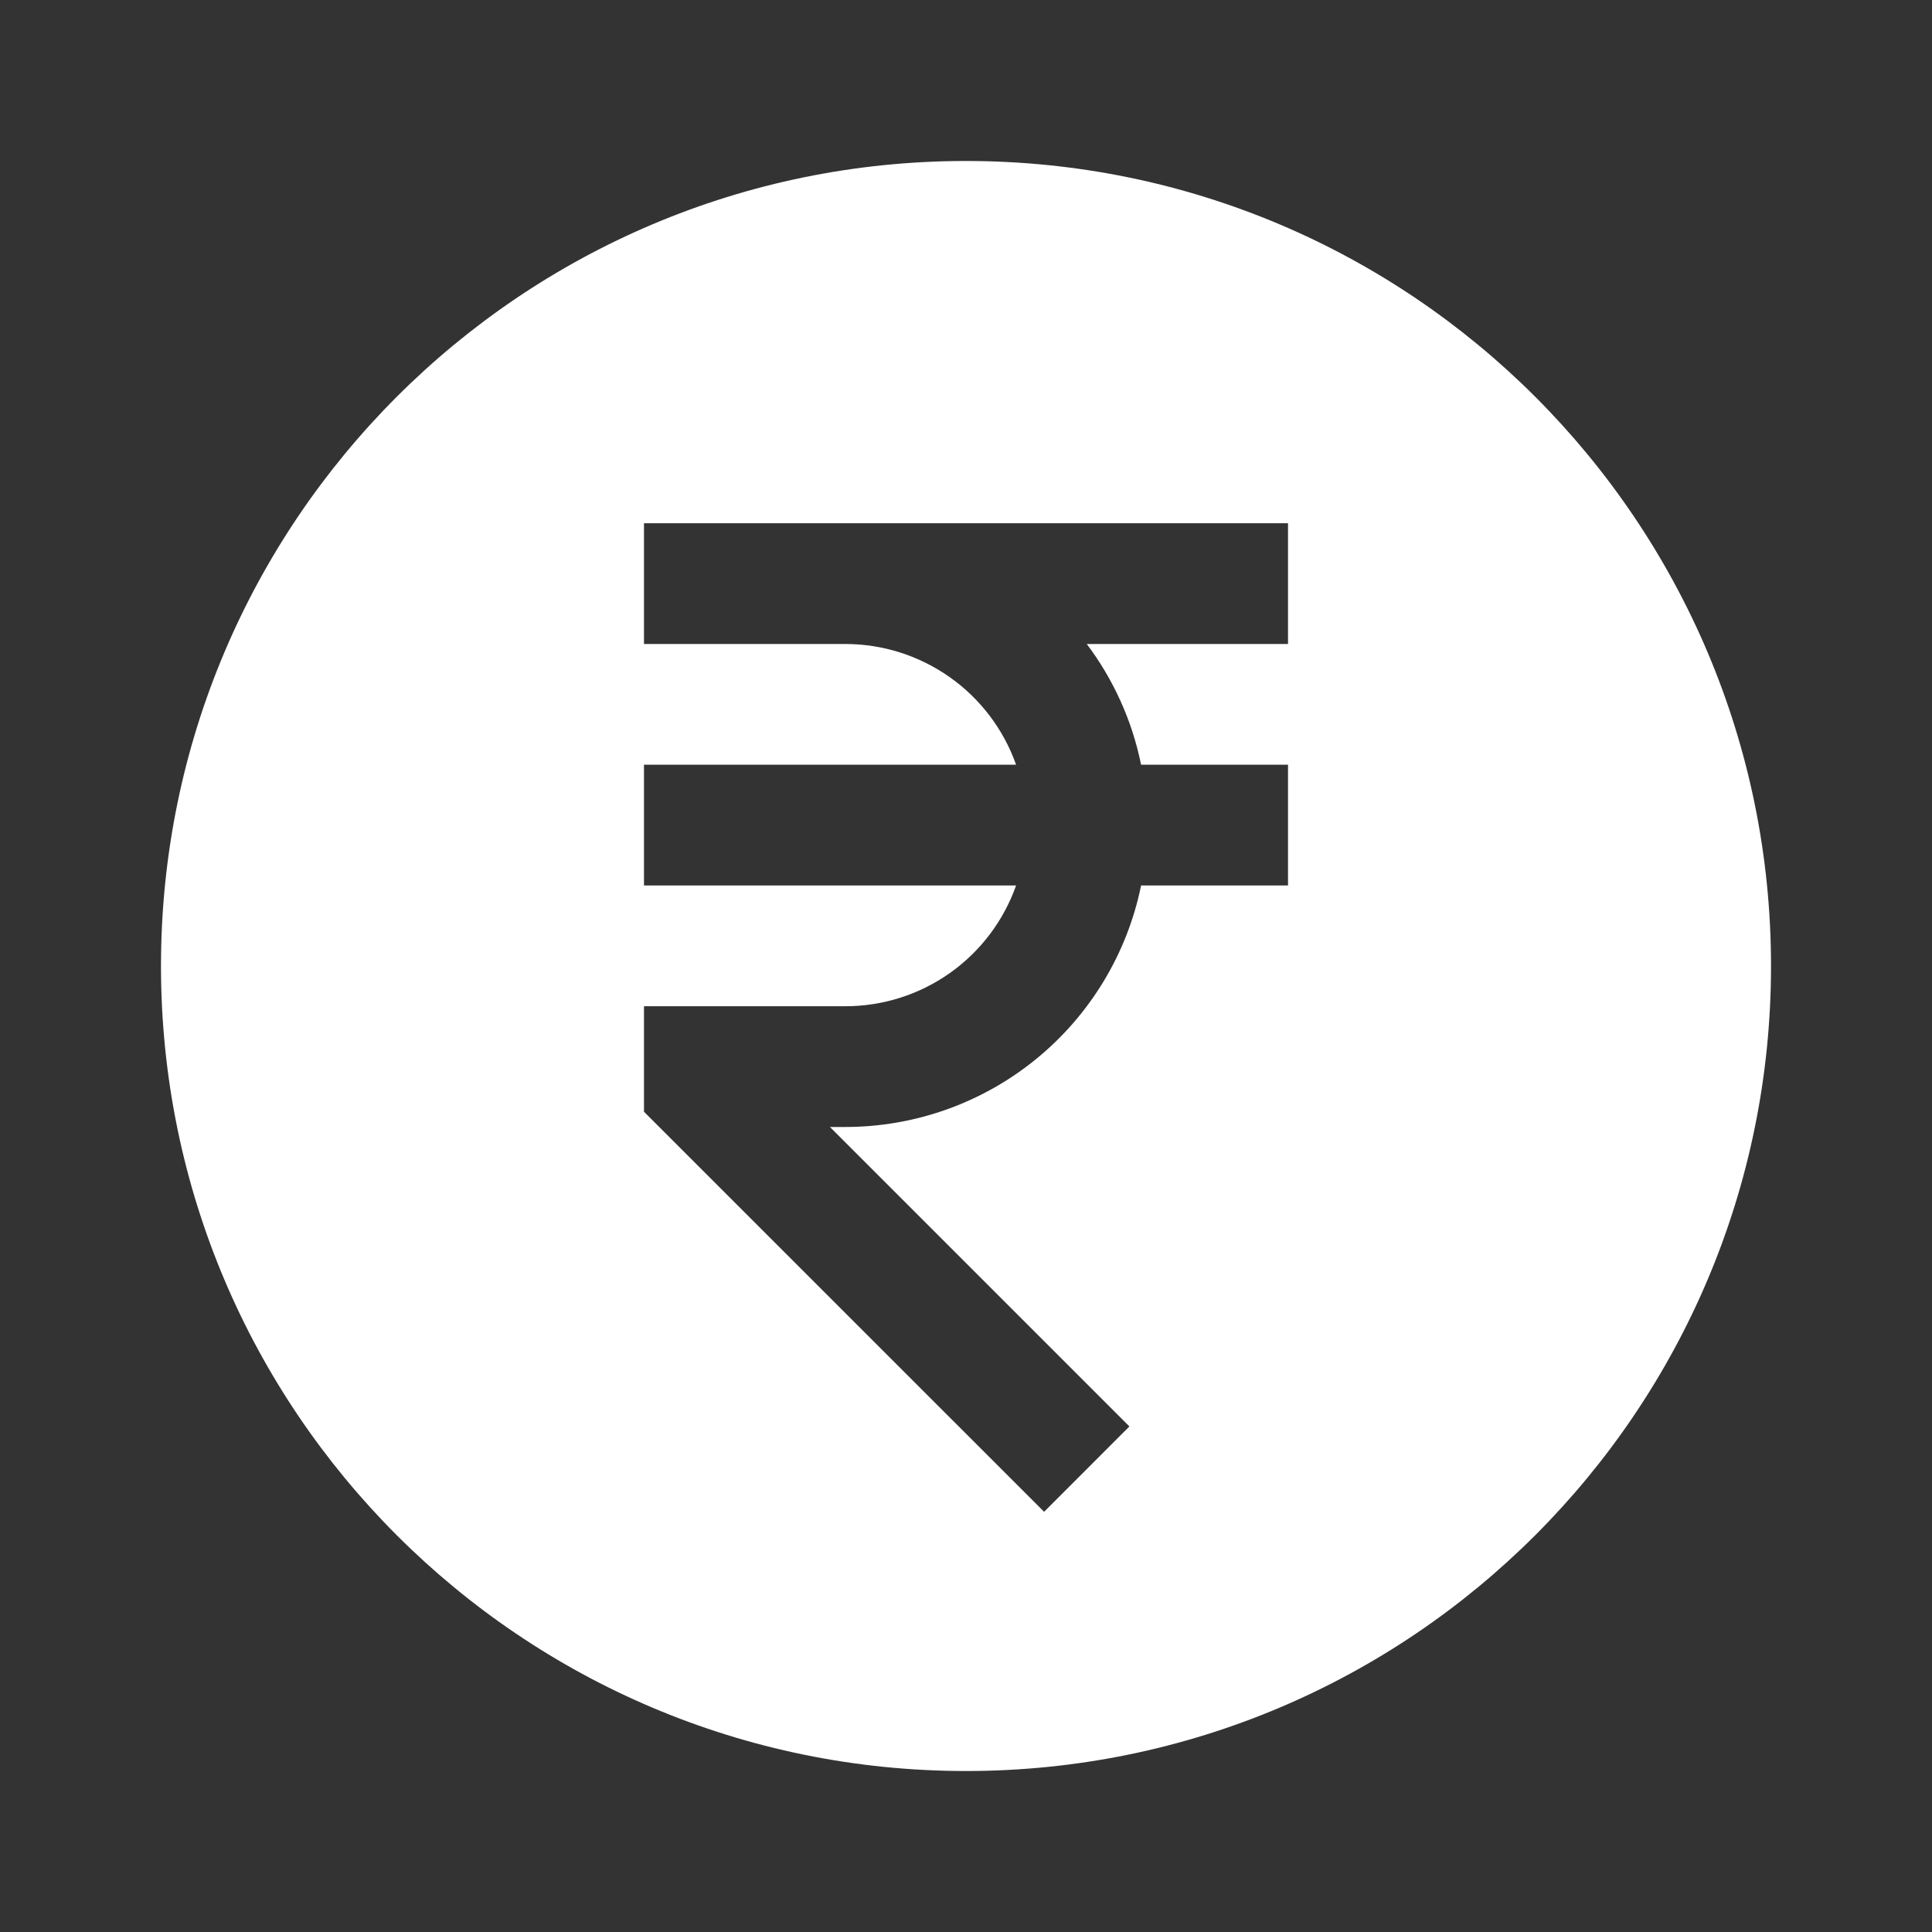 <svg width="40" height="40" viewBox="0 0 40 40" fill="none" xmlns="http://www.w3.org/2000/svg">
<rect x="0" y="0" width="40" height="40" fill="#333333" stroke="none"/>
<path d="M20 36.667C29.205 36.667 36.667 29.205 36.667 20C36.667 10.795 29.205 3.333 20 3.333C10.795 3.333 3.333 10.795 3.333 20C3.333 29.205 10.795 36.667 20 36.667ZM22.5 13.333C23.047 14.06 23.438 14.91 23.625 15.833H26.667V18.333H23.625C23.337 19.745 22.569 21.014 21.453 21.925C20.337 22.836 18.941 23.333 17.5 23.333H17.183L23.383 29.533L21.617 31.3L13.333 23.017V20.833H17.5C18.276 20.834 19.032 20.593 19.666 20.146C20.299 19.698 20.778 19.065 21.037 18.333H13.333V15.833H21.037C20.778 15.102 20.299 14.469 19.665 14.021C19.032 13.574 18.276 13.333 17.5 13.333H13.333V10.833H26.667V13.333H22.5Z" fill="white"/>
</svg>
